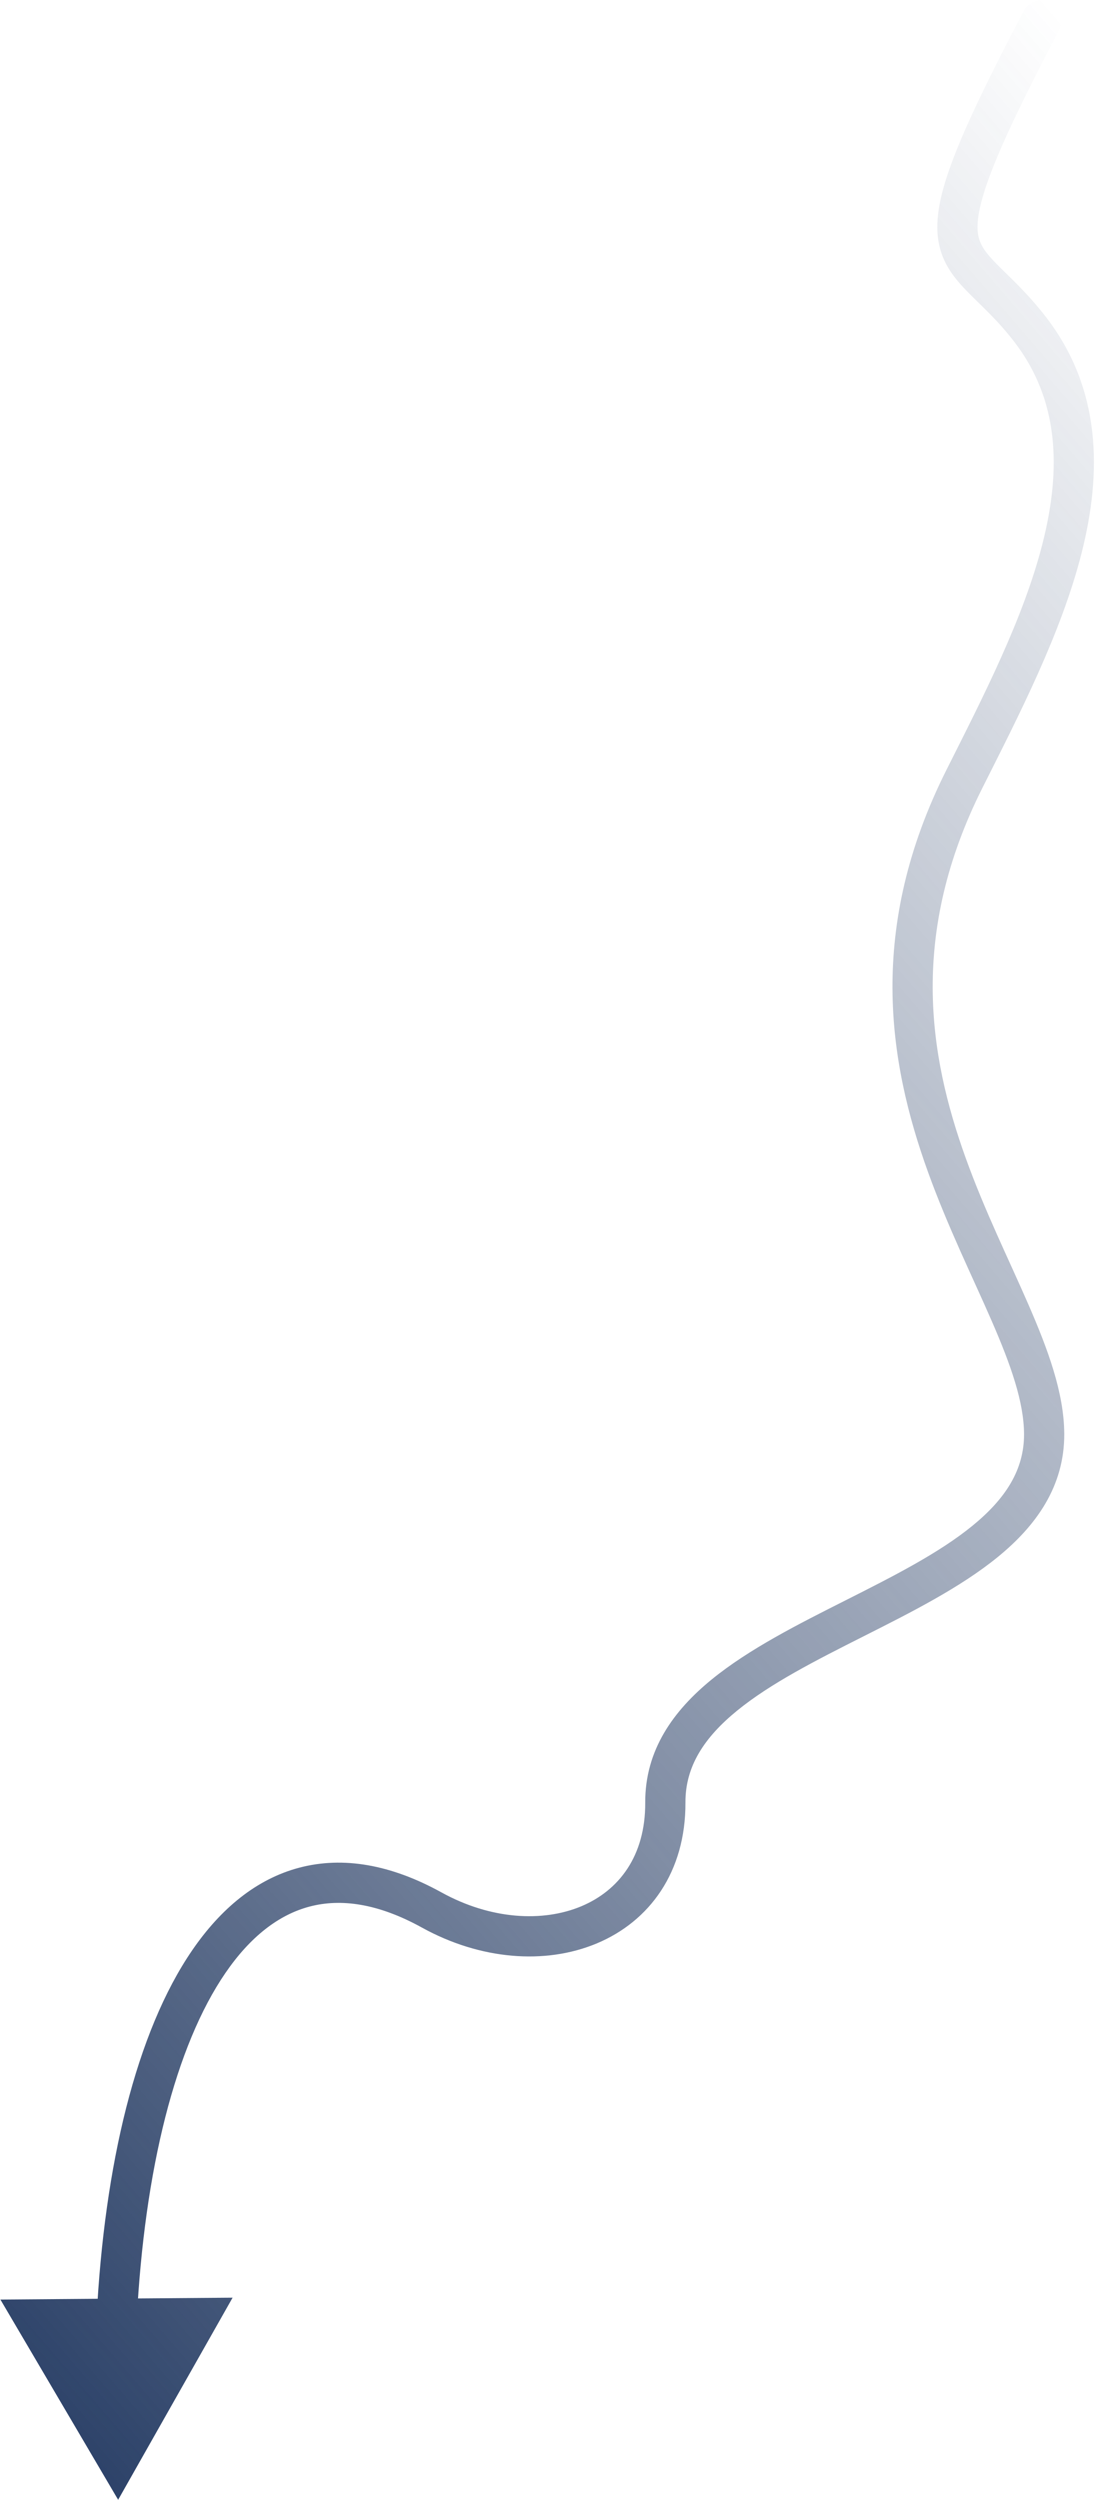 <svg width="218" height="497" viewBox="0 0 218 497" fill="none" xmlns="http://www.w3.org/2000/svg">
<path d="M23.5 497L46.267 456.813L0.08 457.19L23.5 497ZM210.692 5.932C211.719 3.977 210.967 1.558 209.012 0.53C207.056 -0.497 204.638 0.255 203.61 2.21L210.692 5.932ZM191.835 154.85L195.41 156.645L191.835 154.85ZM27.201 461.213C28.731 431.358 34.91 406.726 44.849 392.244C49.77 385.071 55.412 380.673 61.611 379.049C67.771 377.435 75.147 378.386 83.928 383.236L87.796 376.233C77.723 370.67 68.226 369.046 59.584 371.31C50.982 373.563 43.895 379.494 38.252 387.717C27.061 404.024 20.767 430.442 19.211 460.804L27.201 461.213ZM136.339 358.357C136.305 351.233 140.024 345.485 146.595 340.12C153.258 334.681 162.265 330.117 171.814 325.302C181.144 320.596 191.015 315.64 198.49 309.537C206.057 303.36 211.736 295.545 211.687 285.065L203.687 285.103C203.721 292.227 200.002 297.976 193.431 303.34C186.768 308.779 177.76 313.343 168.212 318.159C158.882 322.864 149.011 327.821 141.536 333.923C133.969 340.1 128.289 347.915 128.339 358.395L136.339 358.357ZM211.687 285.065C211.649 276.899 208.413 268.215 204.562 259.371C200.6 250.27 195.927 240.869 192.118 230.326C184.625 209.587 180.917 185.492 195.41 156.645L188.261 153.054C172.475 184.476 176.625 210.988 184.593 233.044C188.515 243.898 193.474 253.942 197.227 262.564C201.092 271.442 203.657 278.759 203.687 285.103L211.687 285.065ZM208.08 63.074C204.351 58.233 200.717 55.007 198.349 52.607C195.907 50.131 194.867 48.607 194.545 46.585C194.189 44.345 194.621 40.816 197.142 34.231C199.632 27.729 203.939 18.781 210.692 5.932L203.61 2.21C196.842 15.089 192.343 24.393 189.671 31.371C187.031 38.266 185.945 43.444 186.645 47.842C187.379 52.458 189.966 55.5 192.654 58.225C195.415 61.024 198.411 63.63 201.742 67.955L208.08 63.074ZM195.41 156.645C202.626 142.281 211.087 125.942 215.141 109.931C219.223 93.81 219.024 77.284 208.08 63.074L201.742 67.955C210.601 79.458 211.15 93.1 207.386 107.967C203.593 122.945 195.614 138.417 188.261 153.054L195.41 156.645ZM83.928 383.236C95.542 389.651 108.476 390.674 118.732 386.369C129.196 381.977 136.404 372.201 136.339 358.357L128.339 358.395C128.389 369.044 123.078 375.868 115.635 378.993C107.984 382.204 97.622 381.66 87.796 376.233L83.928 383.236Z" fill="url(#paint0_linear_87_760)"/>
<defs>
<linearGradient id="paint0_linear_87_760" x1="-8.072" y1="503.776" x2="365.26" y2="182.582" gradientUnits="userSpaceOnUse">
<stop stop-color="#1F365F"/>
<stop offset="0.391" stop-color="#1F365F" stop-opacity="0.568"/>
<stop offset="1" stop-color="#1F365F" stop-opacity="0"/>
</linearGradient>
</defs>
</svg>

